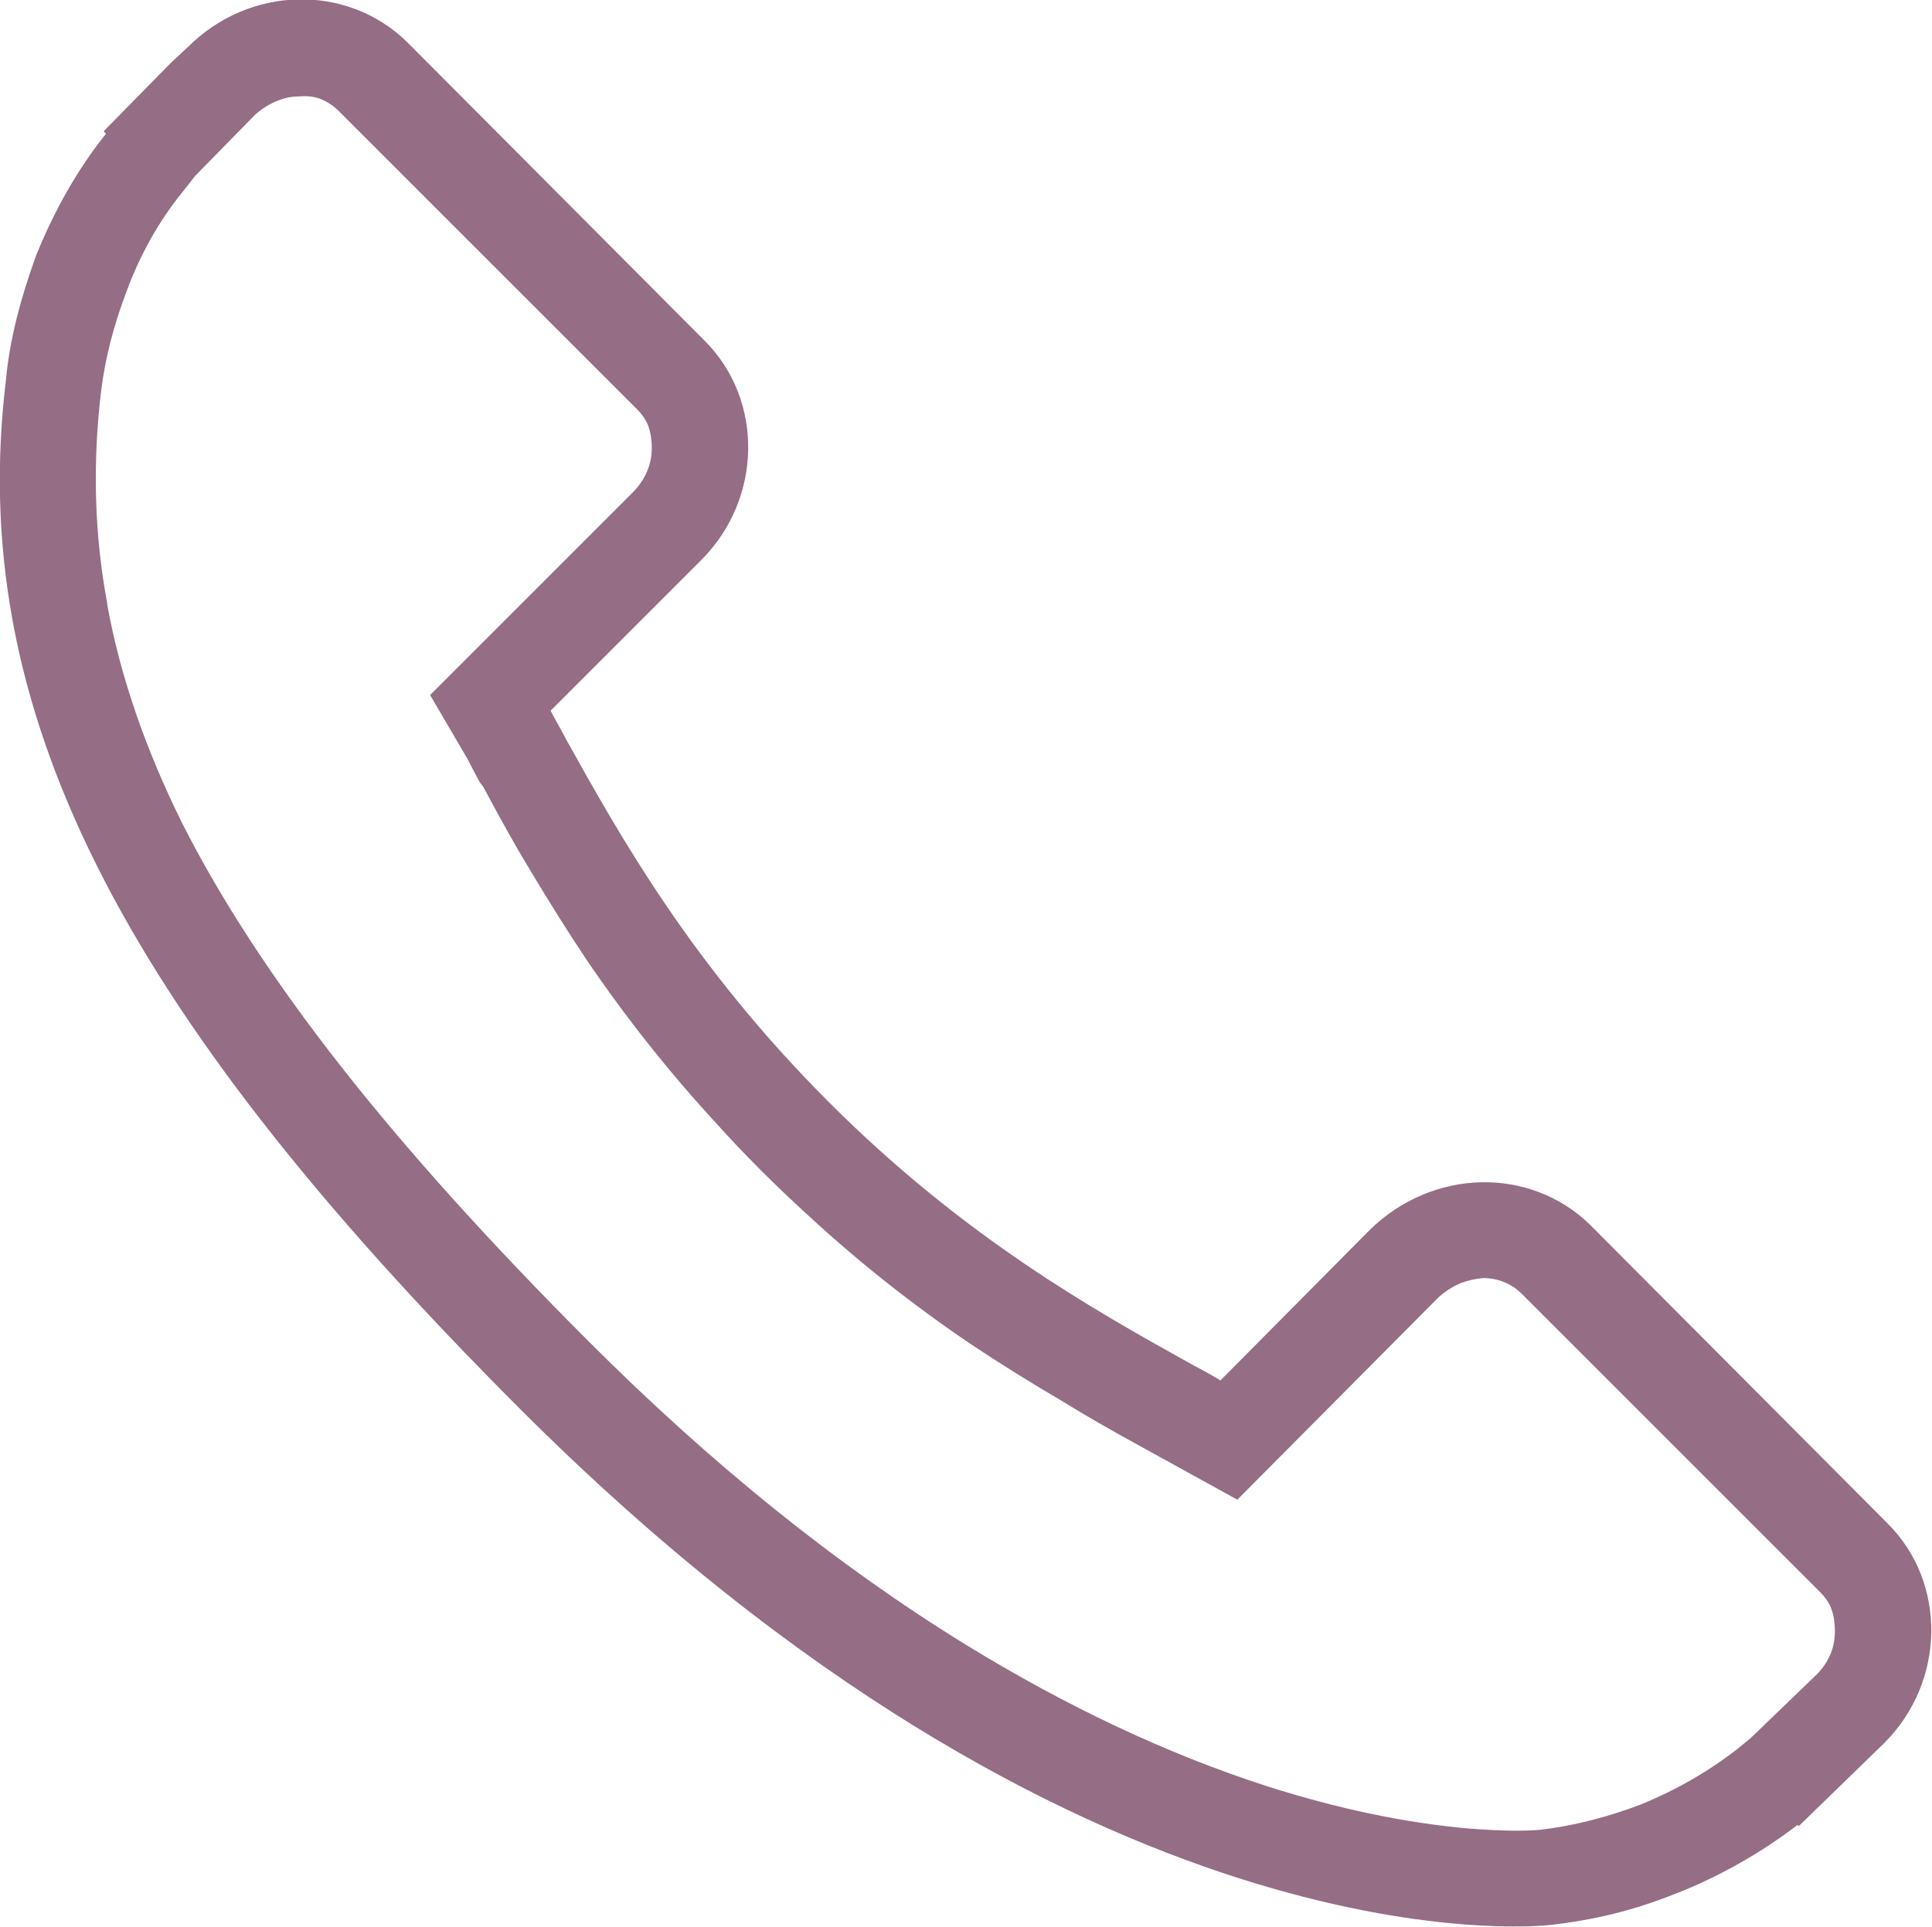 <svg width="16.036" height="16" viewBox="0 0 16.036 16" fill="none" xmlns="http://www.w3.org/2000/svg" xmlns:xlink="http://www.w3.org/1999/xlink">
	<desc>
			Created with Pixso.
	</desc>
	<defs/>
	<rect id="Frame 7" rx="0" width="15.036" height="15" transform="translate(0.5 0.5)" fill="#FFFFFF" fill-opacity="0"/>
	<path id="Vector" d="M14.92 15.15L14.93 15.16L15.64 14.47C16.15 13.96 16.16 13.14 15.67 12.65L13.2 10.17C12.7 9.68 11.89 9.7 11.37 10.21L10.13 11.46C10.05 11.41 9.97 11.37 9.88 11.32C9.09 10.88 8.01 10.28 6.88 9.15C5.74 8.01 5.14 6.93 4.7 6.14C4.66 6.06 4.61 5.98 4.57 5.9L5.41 5.06L5.82 4.65C6.33 4.14 6.34 3.32 5.85 2.83L3.38 0.35C2.88 -0.14 2.07 -0.12 1.56 0.39L1.42 0.52L0.86 1.09L0.88 1.11L0.88 1.11C0.64 1.41 0.45 1.75 0.3 2.12C0.17 2.48 0.08 2.82 0.05 3.15C-0.28 5.86 0.96 8.34 4.32 11.7C8.97 16.35 12.71 16 12.87 15.98C13.23 15.94 13.56 15.86 13.91 15.72C14.27 15.58 14.62 15.38 14.92 15.15ZM1.62 1.46L1.51 1.6Q1.22 1.96 1.05 2.42Q0.89 2.84 0.84 3.24Q0.73 4.15 0.89 5.01Q0.89 5.01 0.89 5.02Q1.05 5.9 1.51 6.83Q1.99 7.78 2.82 8.84Q3.65 9.9 4.89 11.14Q6.42 12.67 8.01 13.65Q9.28 14.43 10.52 14.83Q11.4 15.11 12.19 15.18Q12.58 15.21 12.79 15.19Q13.2 15.14 13.62 14.98Q14.06 14.8 14.42 14.52L14.53 14.43L15.08 13.9Q15.15 13.83 15.19 13.74Q15.23 13.65 15.23 13.54Q15.23 13.42 15.19 13.33Q15.16 13.27 15.11 13.22L12.63 10.74L12.63 10.74Q12.58 10.69 12.52 10.66Q12.42 10.61 12.31 10.61Q12.21 10.62 12.13 10.65Q12.03 10.69 11.94 10.77L10.27 12.45L9.49 12.02Q9.07 11.79 8.83 11.64Q8.42 11.4 8.06 11.16Q7.35 10.68 6.73 10.11Q6.51 9.91 6.31 9.71Q6.12 9.52 5.94 9.32Q5.36 8.69 4.87 7.97Q4.63 7.61 4.38 7.19Q4.24 6.96 4.01 6.53L4.01 6.53L4.01 6.53L4.01 6.53L4.01 6.53Q4 6.52 3.98 6.49Q3.91 6.36 3.88 6.3L3.57 5.77L4.84 4.5L5.25 4.09Q5.34 4 5.38 3.89Q5.41 3.81 5.41 3.72Q5.41 3.6 5.37 3.51Q5.34 3.45 5.29 3.4L2.81 0.92Q2.76 0.87 2.7 0.84Q2.61 0.79 2.49 0.8Q2.4 0.8 2.32 0.83Q2.21 0.87 2.12 0.95L1.62 1.46Z" fill="#956D84" fill-opacity="1" fill-rule="evenodd"/>
</svg>
